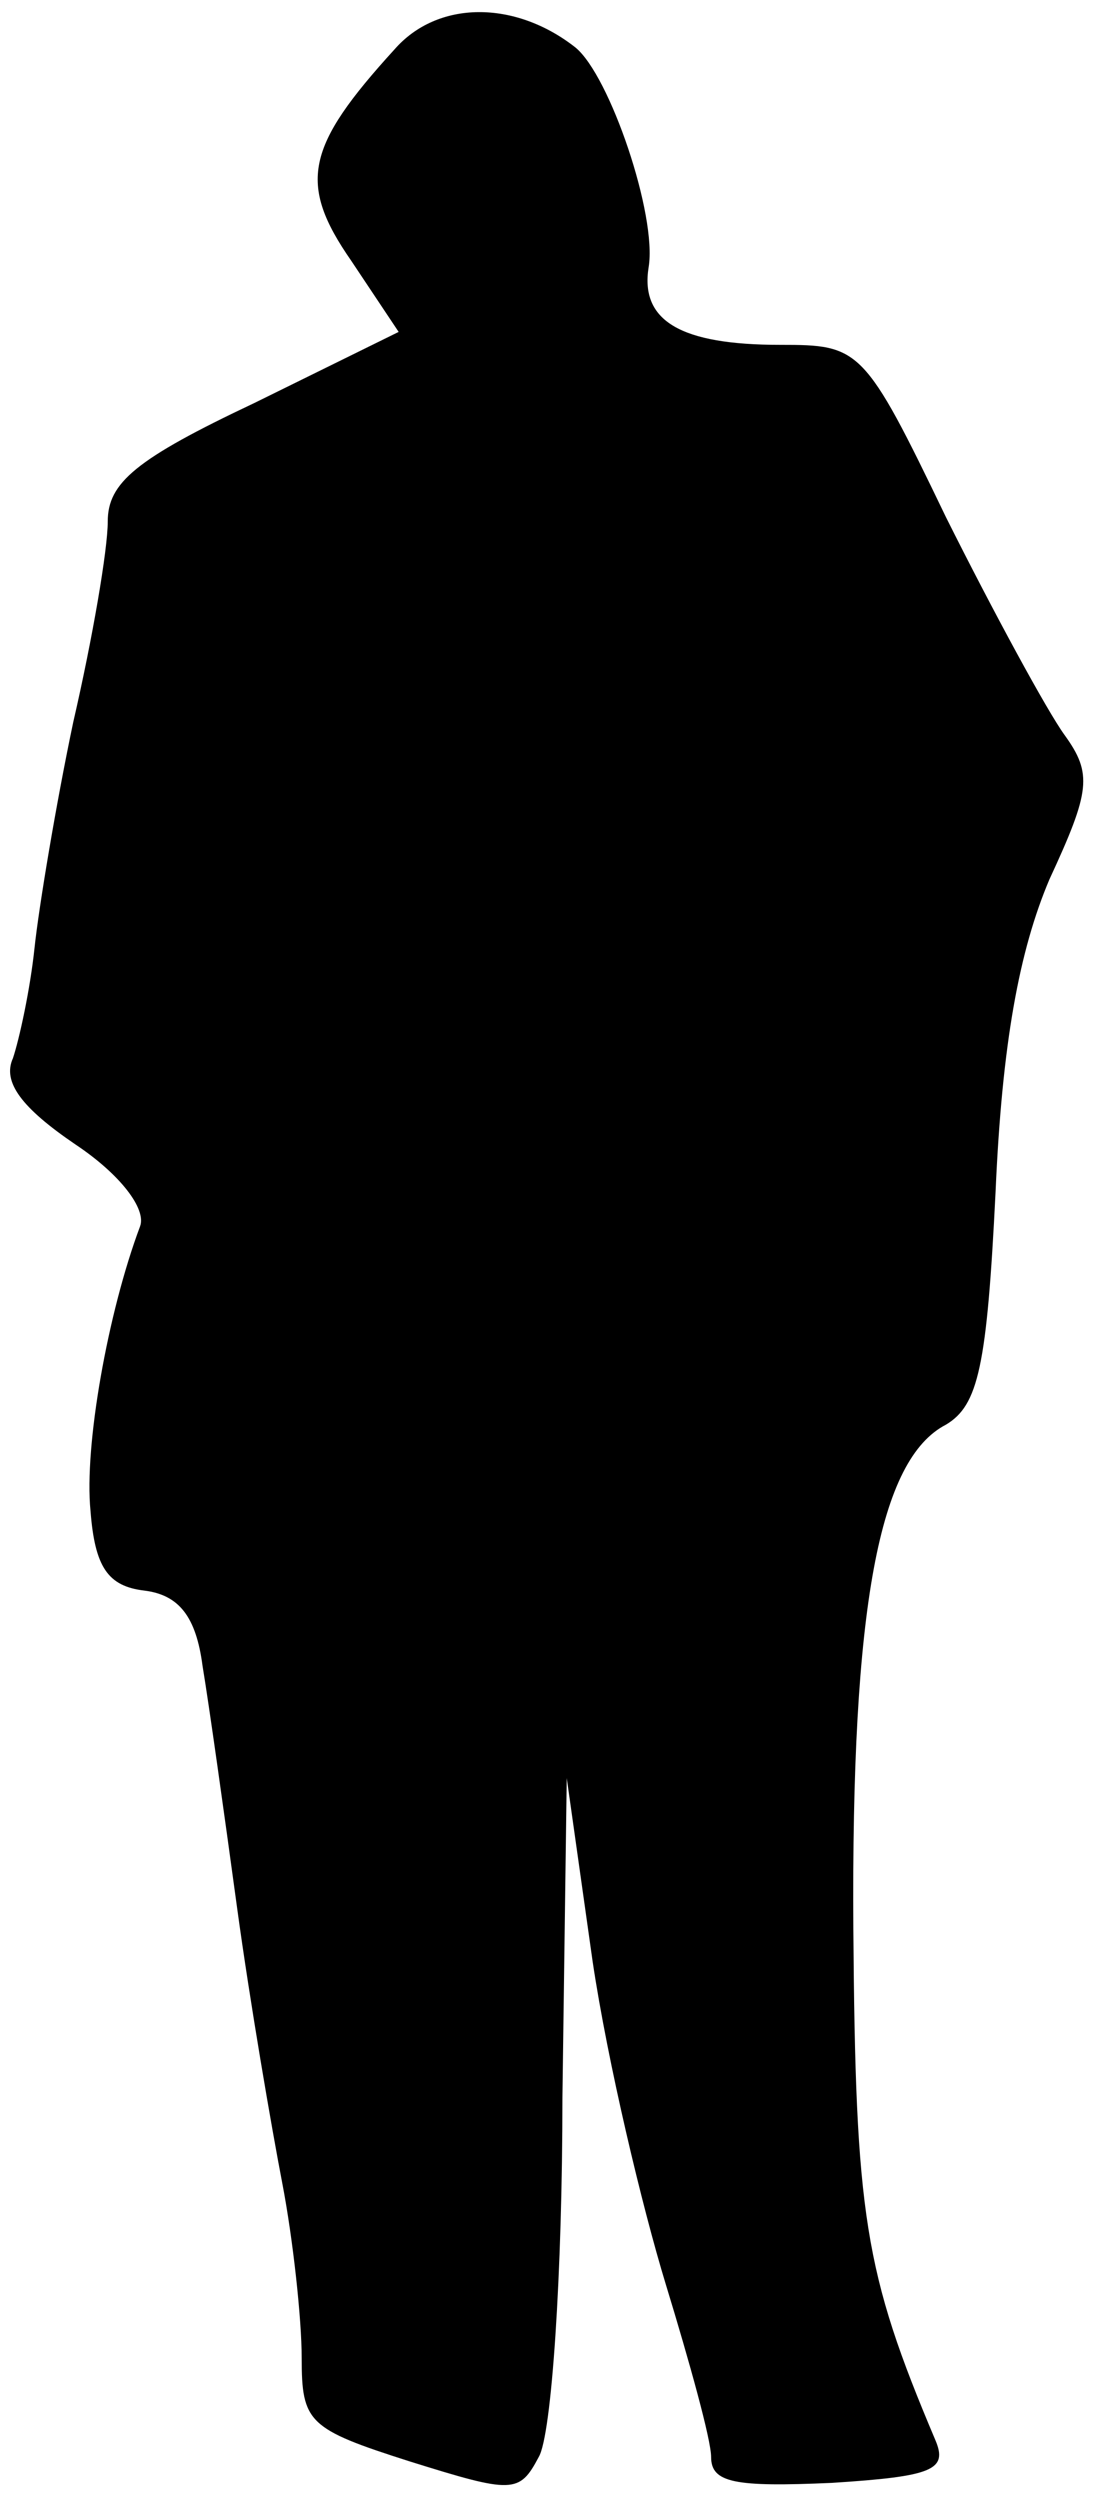<?xml version="1.0" standalone="no"?>
<!DOCTYPE svg PUBLIC "-//W3C//DTD SVG 20010904//EN"
 "http://www.w3.org/TR/2001/REC-SVG-20010904/DTD/svg10.dtd">
<svg version="1.0" xmlns="http://www.w3.org/2000/svg"
 width="51pt" height="116pt" viewBox="0 0 51 116"
 preserveAspectRatio="xMidYMid meet">
<g transform="translate(0,116) scale(0.1,-0.1)"
fill="#000000" stroke="none">
<path fill="#000000" stroke="none" d="M183 1137 c-41 -45 -45 -62 -20 -98
l22 -33 -67 -33 c-55 -26 -68 -37 -68 -55 0 -13 -7 -54 -16 -93 -8 -38 -16
-86 -18 -105 -2 -19 -7 -42 -10 -51 -5 -11 4 -23 29 -40 21 -14 33 -30 30 -38
-15 -40 -26 -102 -23 -132 2 -26 8 -35 25 -37 16 -2 24 -12 27 -35 3 -18 10
-68 16 -112 6 -44 16 -102 21 -128 5 -26 9 -63 9 -81 0 -30 3 -33 50 -48 48
-15 51 -15 60 2 6 10 11 85 11 167 l2 148 12 -85 c7 -47 23 -114 34 -150 11
-36 21 -72 21 -80 0 -12 11 -14 56 -12 47 3 54 6 48 20 -33 78 -37 104 -38
237 -1 150 12 218 43 234 15 9 19 27 23 108 3 69 11 112 25 145 19 41 20 49 7
67 -8 11 -33 57 -55 101 -38 79 -40 80 -77 80 -46 0 -65 11 -61 36 4 24 -18
89 -34 102 -28 22 -64 22 -84 -1z"/>
</g>
</svg>
